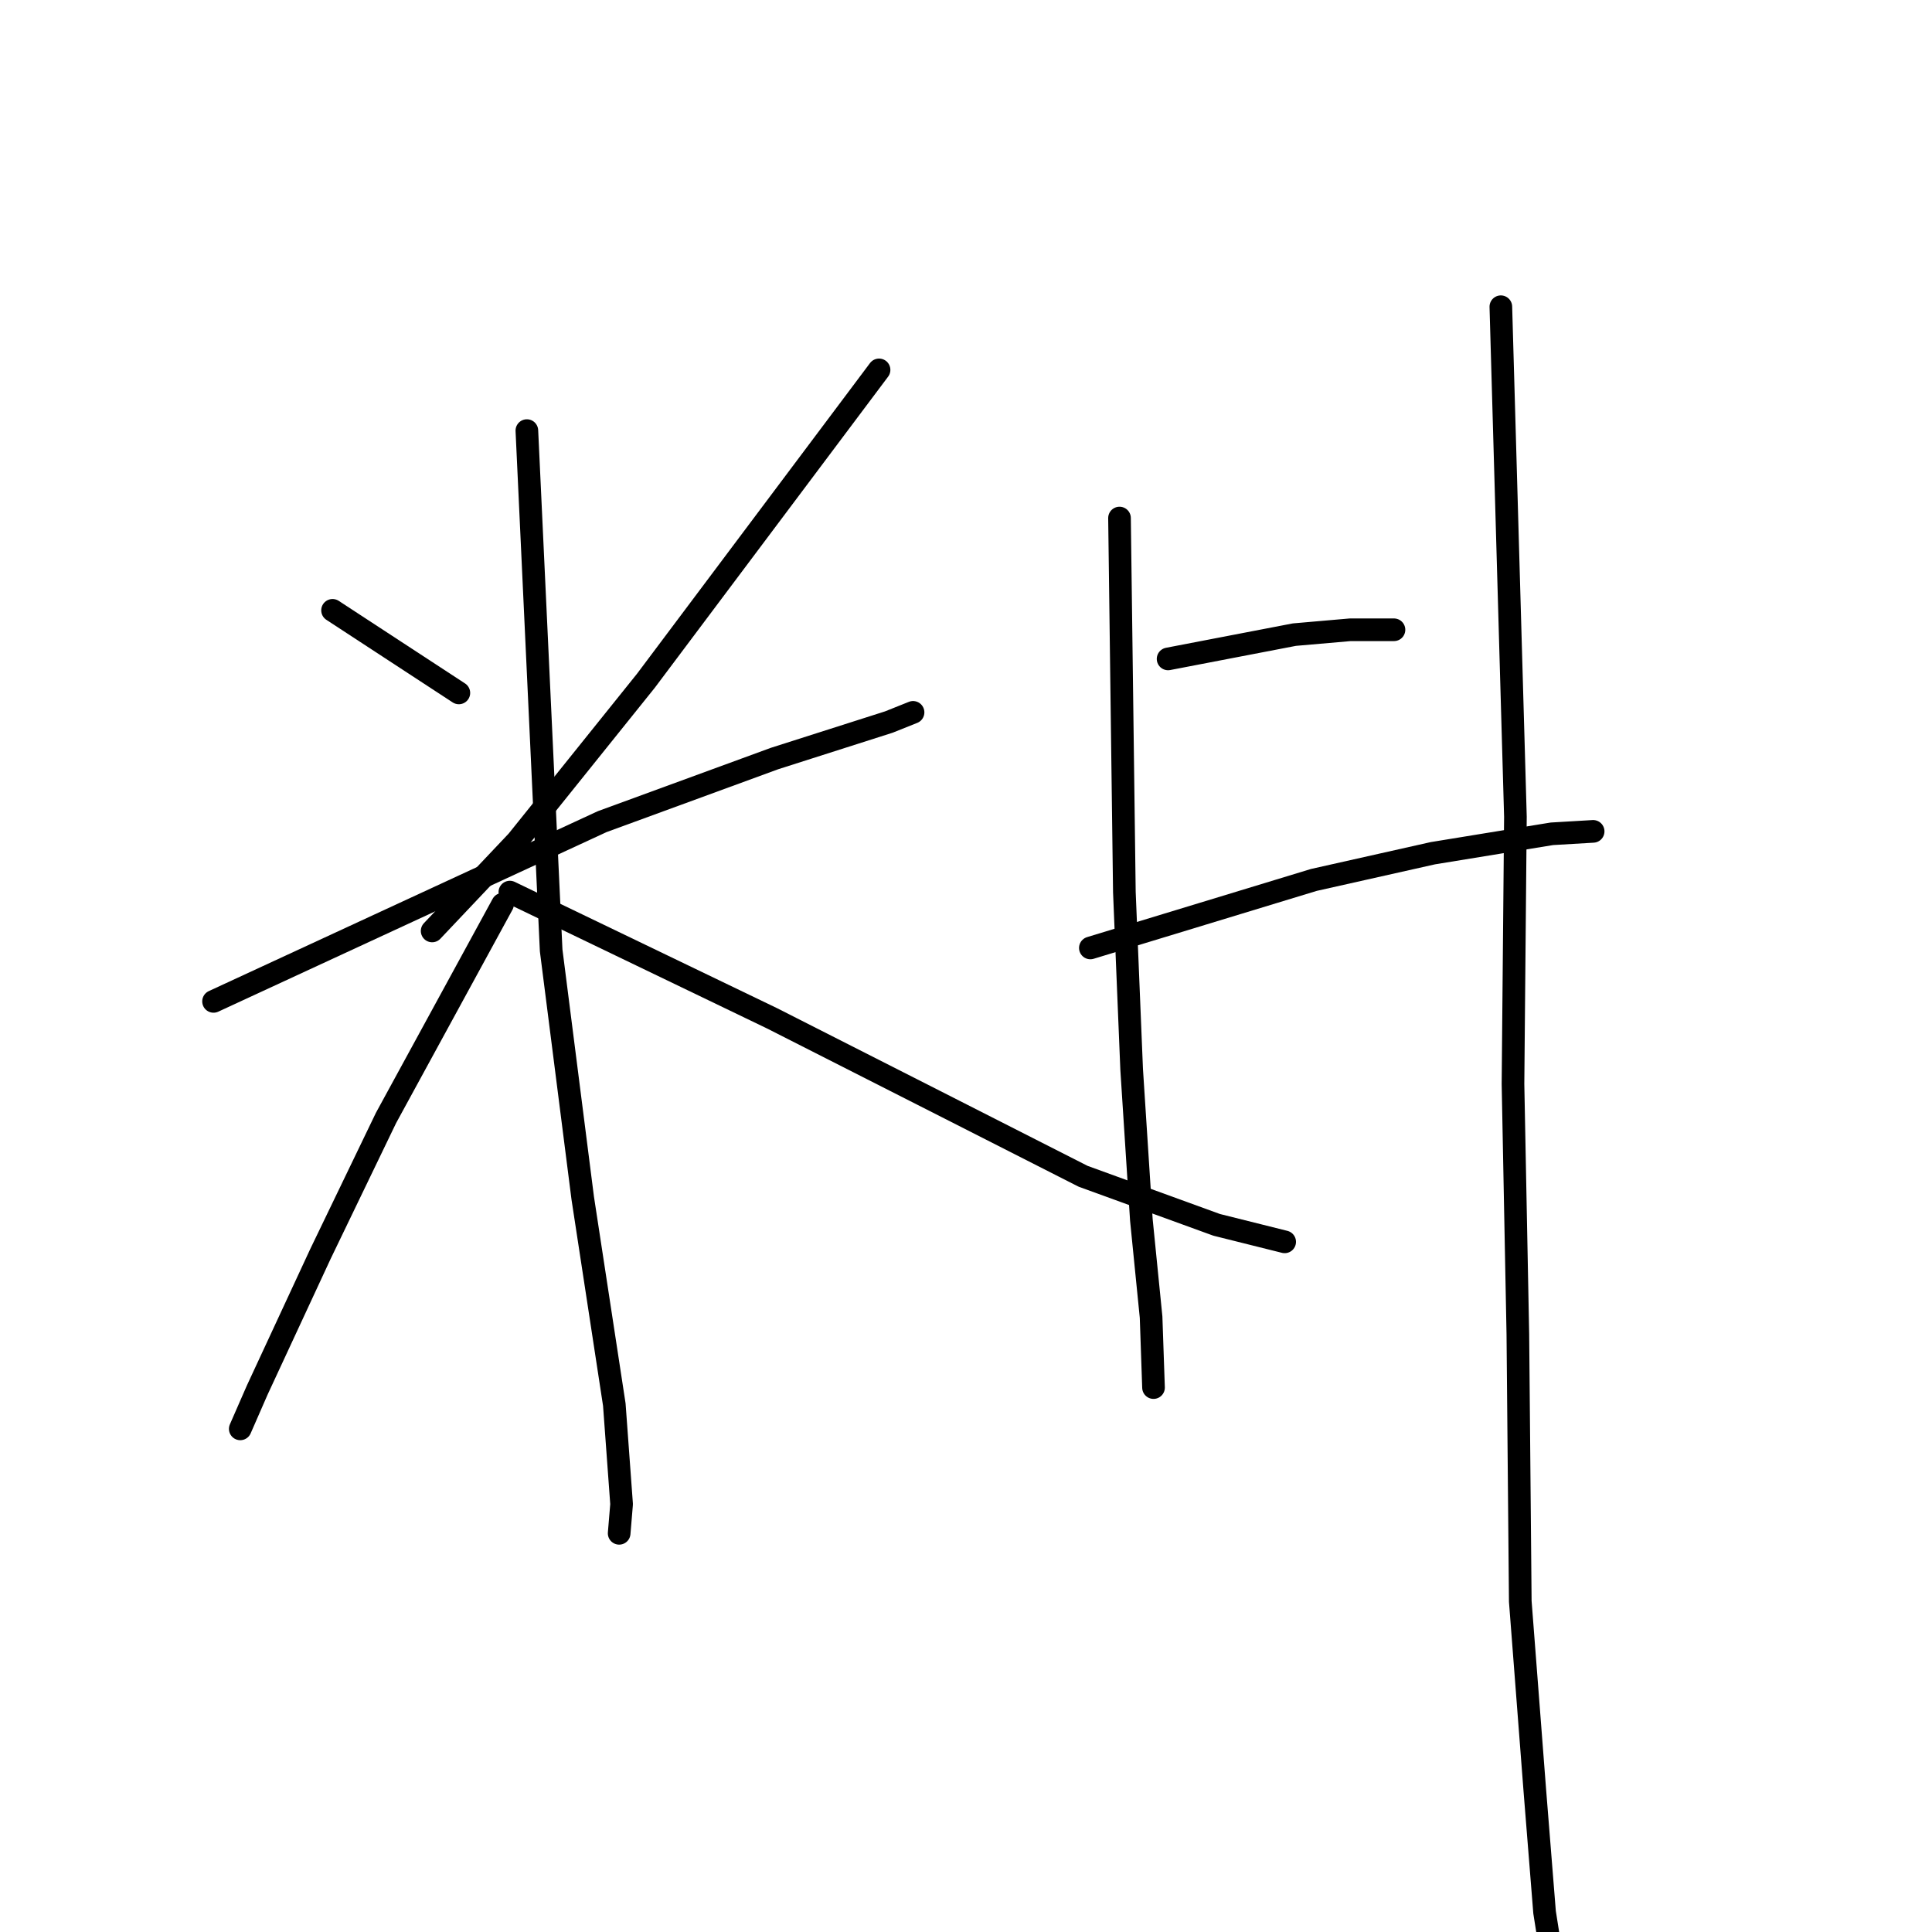<?xml version="1.0" standalone="no"?>
    <svg width="256" height="256" xmlns="http://www.w3.org/2000/svg" version="1.1">
    <polyline stroke="black" stroke-width="3" stroke-linecap="round" fill="transparent" stroke-linejoin="round" points="44.065 80.873 52.433 86.345 60.801 91.816 60.801 91.816 " />
        <polyline stroke="black" stroke-width="3" stroke-linecap="round" fill="transparent" stroke-linejoin="round" points="116.479 49.011 101.031 69.609 85.583 90.207 68.525 111.448 57.261 123.356 57.261 123.356 " />
        <polyline stroke="black" stroke-width="3" stroke-linecap="round" fill="transparent" stroke-linejoin="round" points="28.295 132.689 54.042 120.781 79.79 108.873 102.64 100.506 117.767 95.678 120.985 94.391 120.985 94.391 " />
        <polyline stroke="black" stroke-width="3" stroke-linecap="round" fill="transparent" stroke-linejoin="round" points="69.813 57.057 71.422 91.494 73.031 125.931 77.215 158.758 81.399 186.115 82.364 199.31 82.042 203.172 82.042 203.172 " />
        <polyline stroke="black" stroke-width="3" stroke-linecap="round" fill="transparent" stroke-linejoin="round" points="66.594 119.816 58.87 133.977 51.146 148.138 42.456 166.161 34.088 184.184 31.836 189.333 31.836 189.333 " />
        <polyline stroke="black" stroke-width="3" stroke-linecap="round" fill="transparent" stroke-linejoin="round" points="67.56 118.207 84.939 126.574 102.318 134.942 123.881 145.885 143.514 155.862 161.215 162.299 170.226 164.551 170.226 164.551 " />
        <polyline stroke="black" stroke-width="3" stroke-linecap="round" fill="transparent" stroke-linejoin="round" points="148.341 68.643 148.663 93.425 148.985 118.207 149.95 141.701 151.238 161.655 152.525 174.528 152.847 183.862 152.847 183.862 " />
        <polyline stroke="black" stroke-width="3" stroke-linecap="round" fill="transparent" stroke-linejoin="round" points="154.778 87.31 163.146 85.701 171.514 84.092 178.916 83.448 184.709 83.448 184.709 83.448 " />
        <polyline stroke="black" stroke-width="3" stroke-linecap="round" fill="transparent" stroke-linejoin="round" points="144.479 125.609 159.284 121.103 174.088 116.597 189.858 113.057 205.628 110.483 211.1 110.161 211.1 110.161 " />
        <polyline stroke="black" stroke-width="3" stroke-linecap="round" fill="transparent" stroke-linejoin="round" points="198.87 40.644 199.835 74.437 200.801 108.23 200.479 143.632 201.123 176.781 201.445 212.184 203.376 237.287 204.663 253.379 205.628 259.494 205.628 259.494 " />
        </svg>